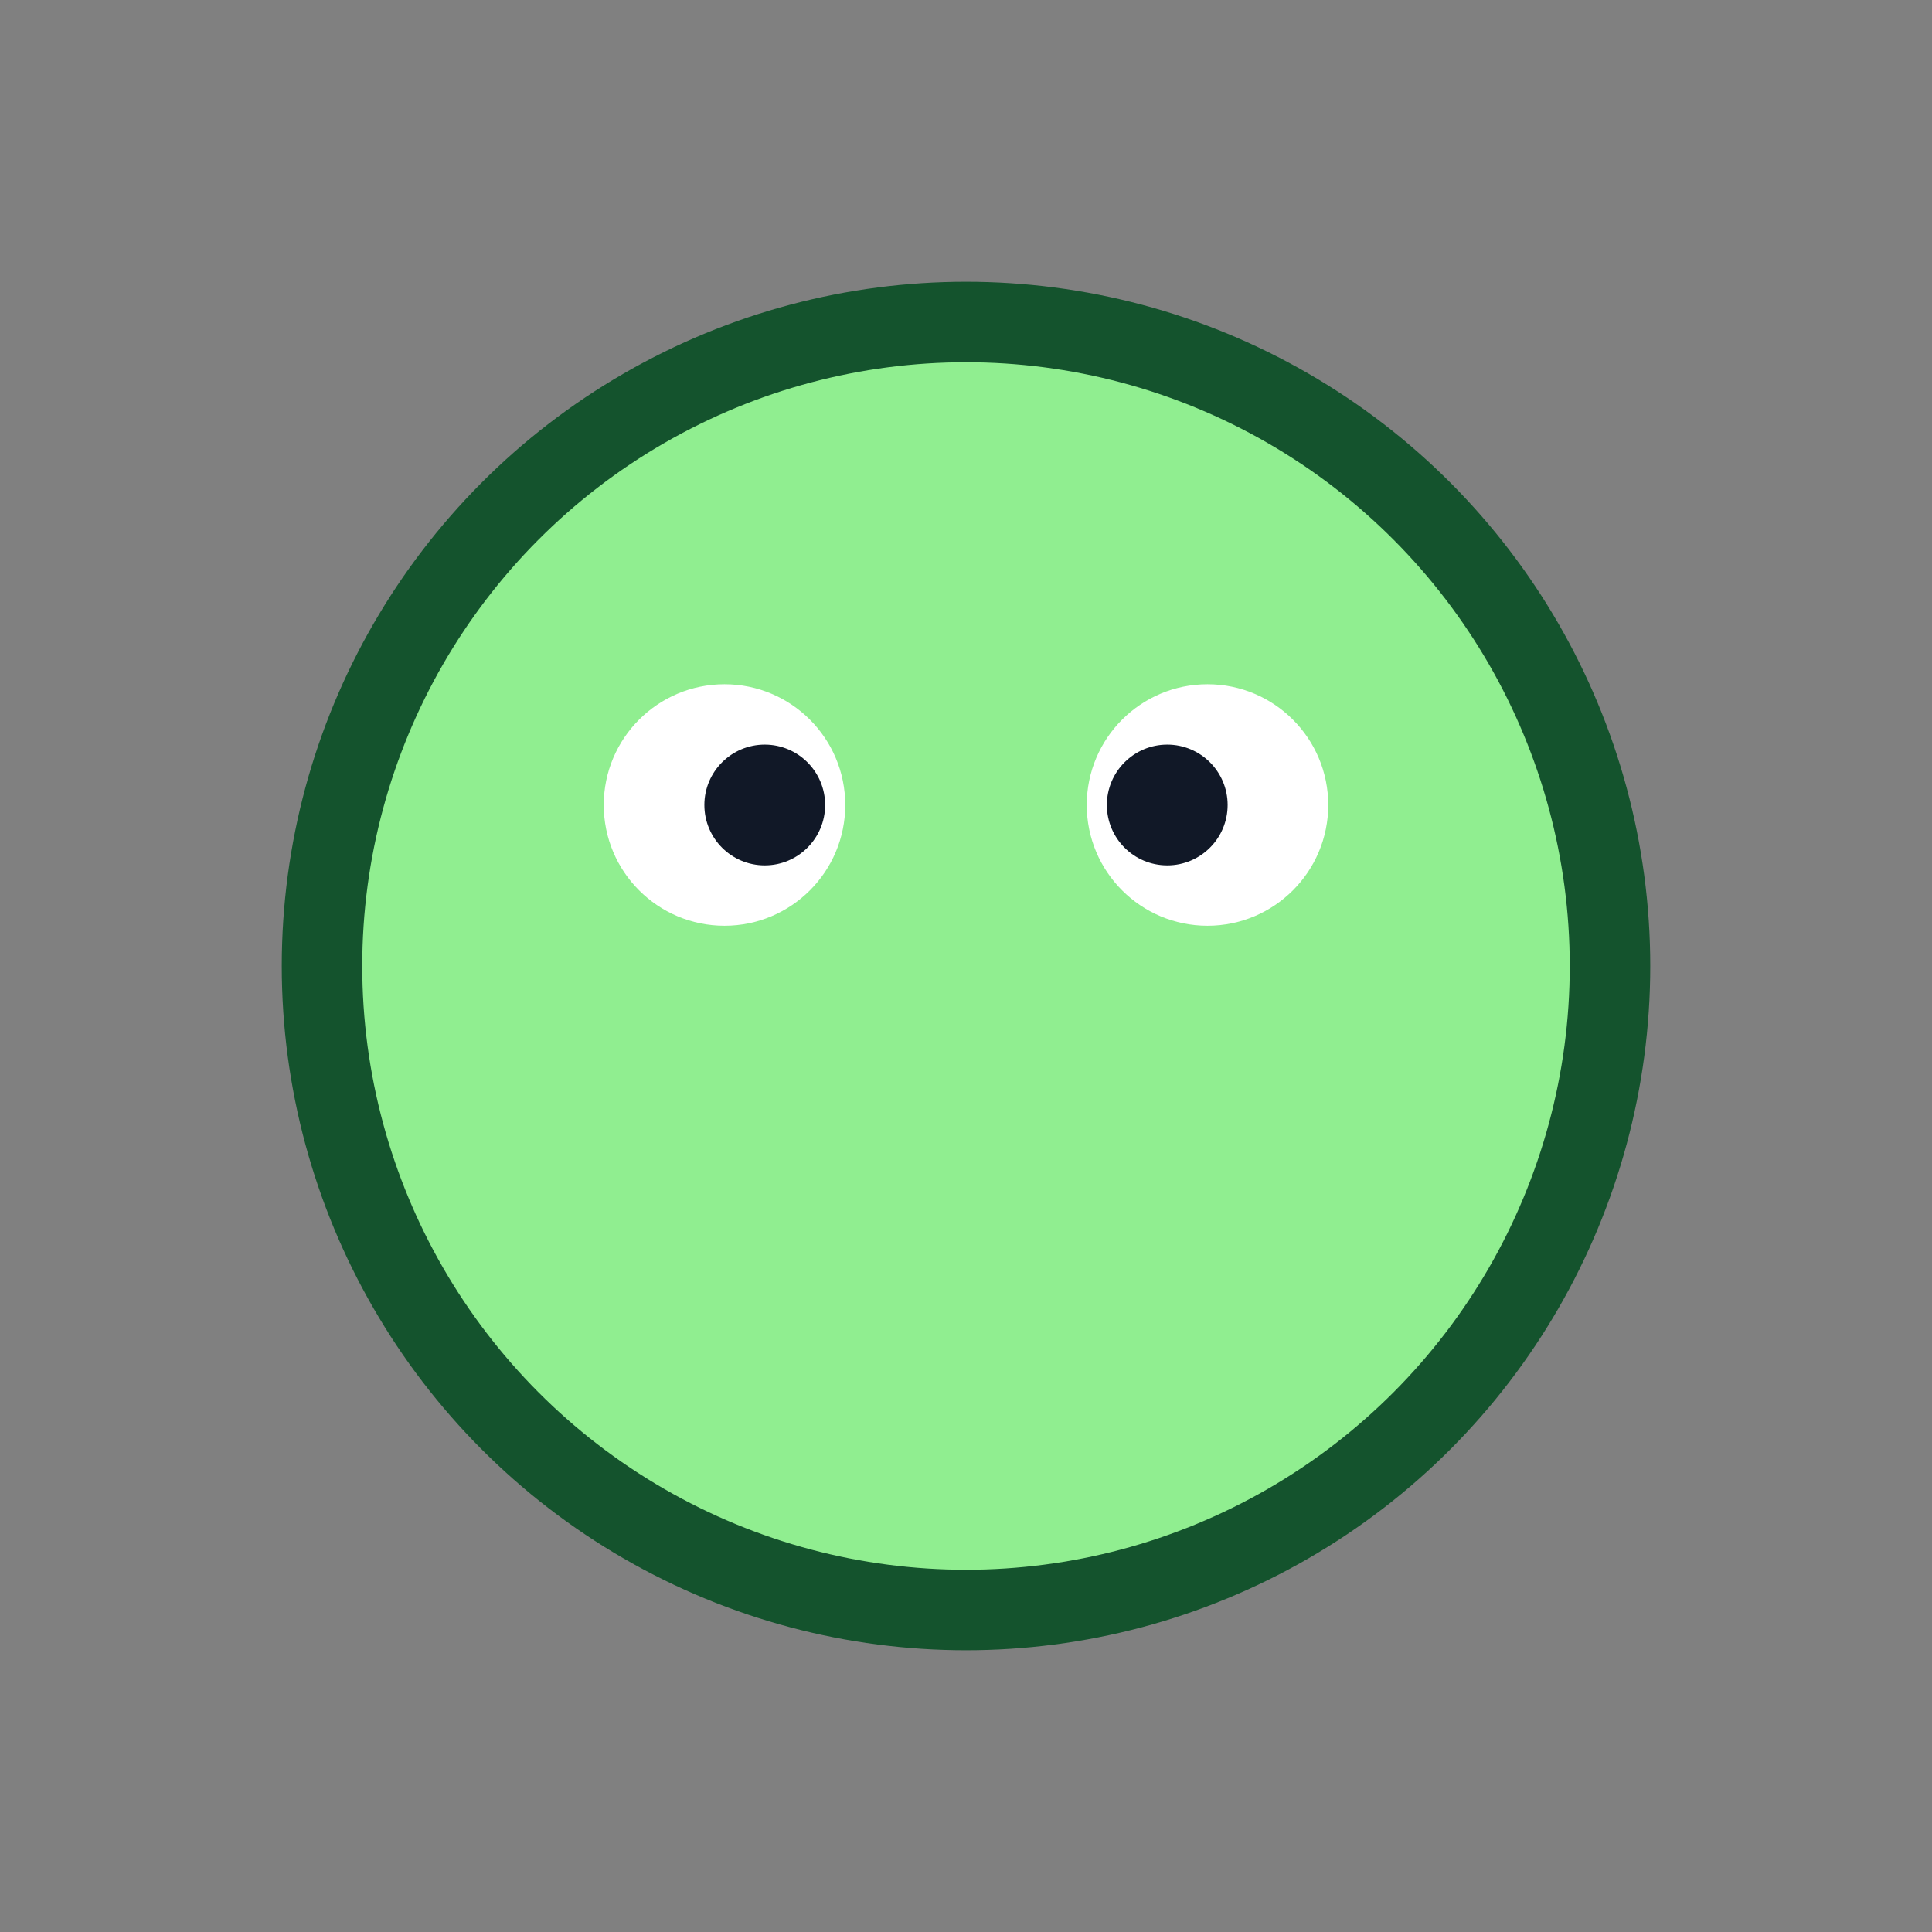 <svg xmlns='http://www.w3.org/2000/svg' width='48' height='48' viewBox='0 0 48 48'>
  <rect x="0" y="0" width="48" height="48" fill="#808080" stroke="none"/>
  <g stroke='#14532d' stroke-width='2'>
    <circle cx='24' cy='24' r='16' fill='#90EE90'/>
    <circle cx='18' cy='20' r='3' fill='#fff' stroke='none'/>
    <circle cx='30' cy='20' r='3' fill='#fff' stroke='none'/>
    <circle cx='19' cy='20' r='1.5' fill='#111827' stroke='none'/>
    <circle cx='29' cy='20' r='1.5' fill='#111827' stroke='none'/>
  </g>
</svg>
